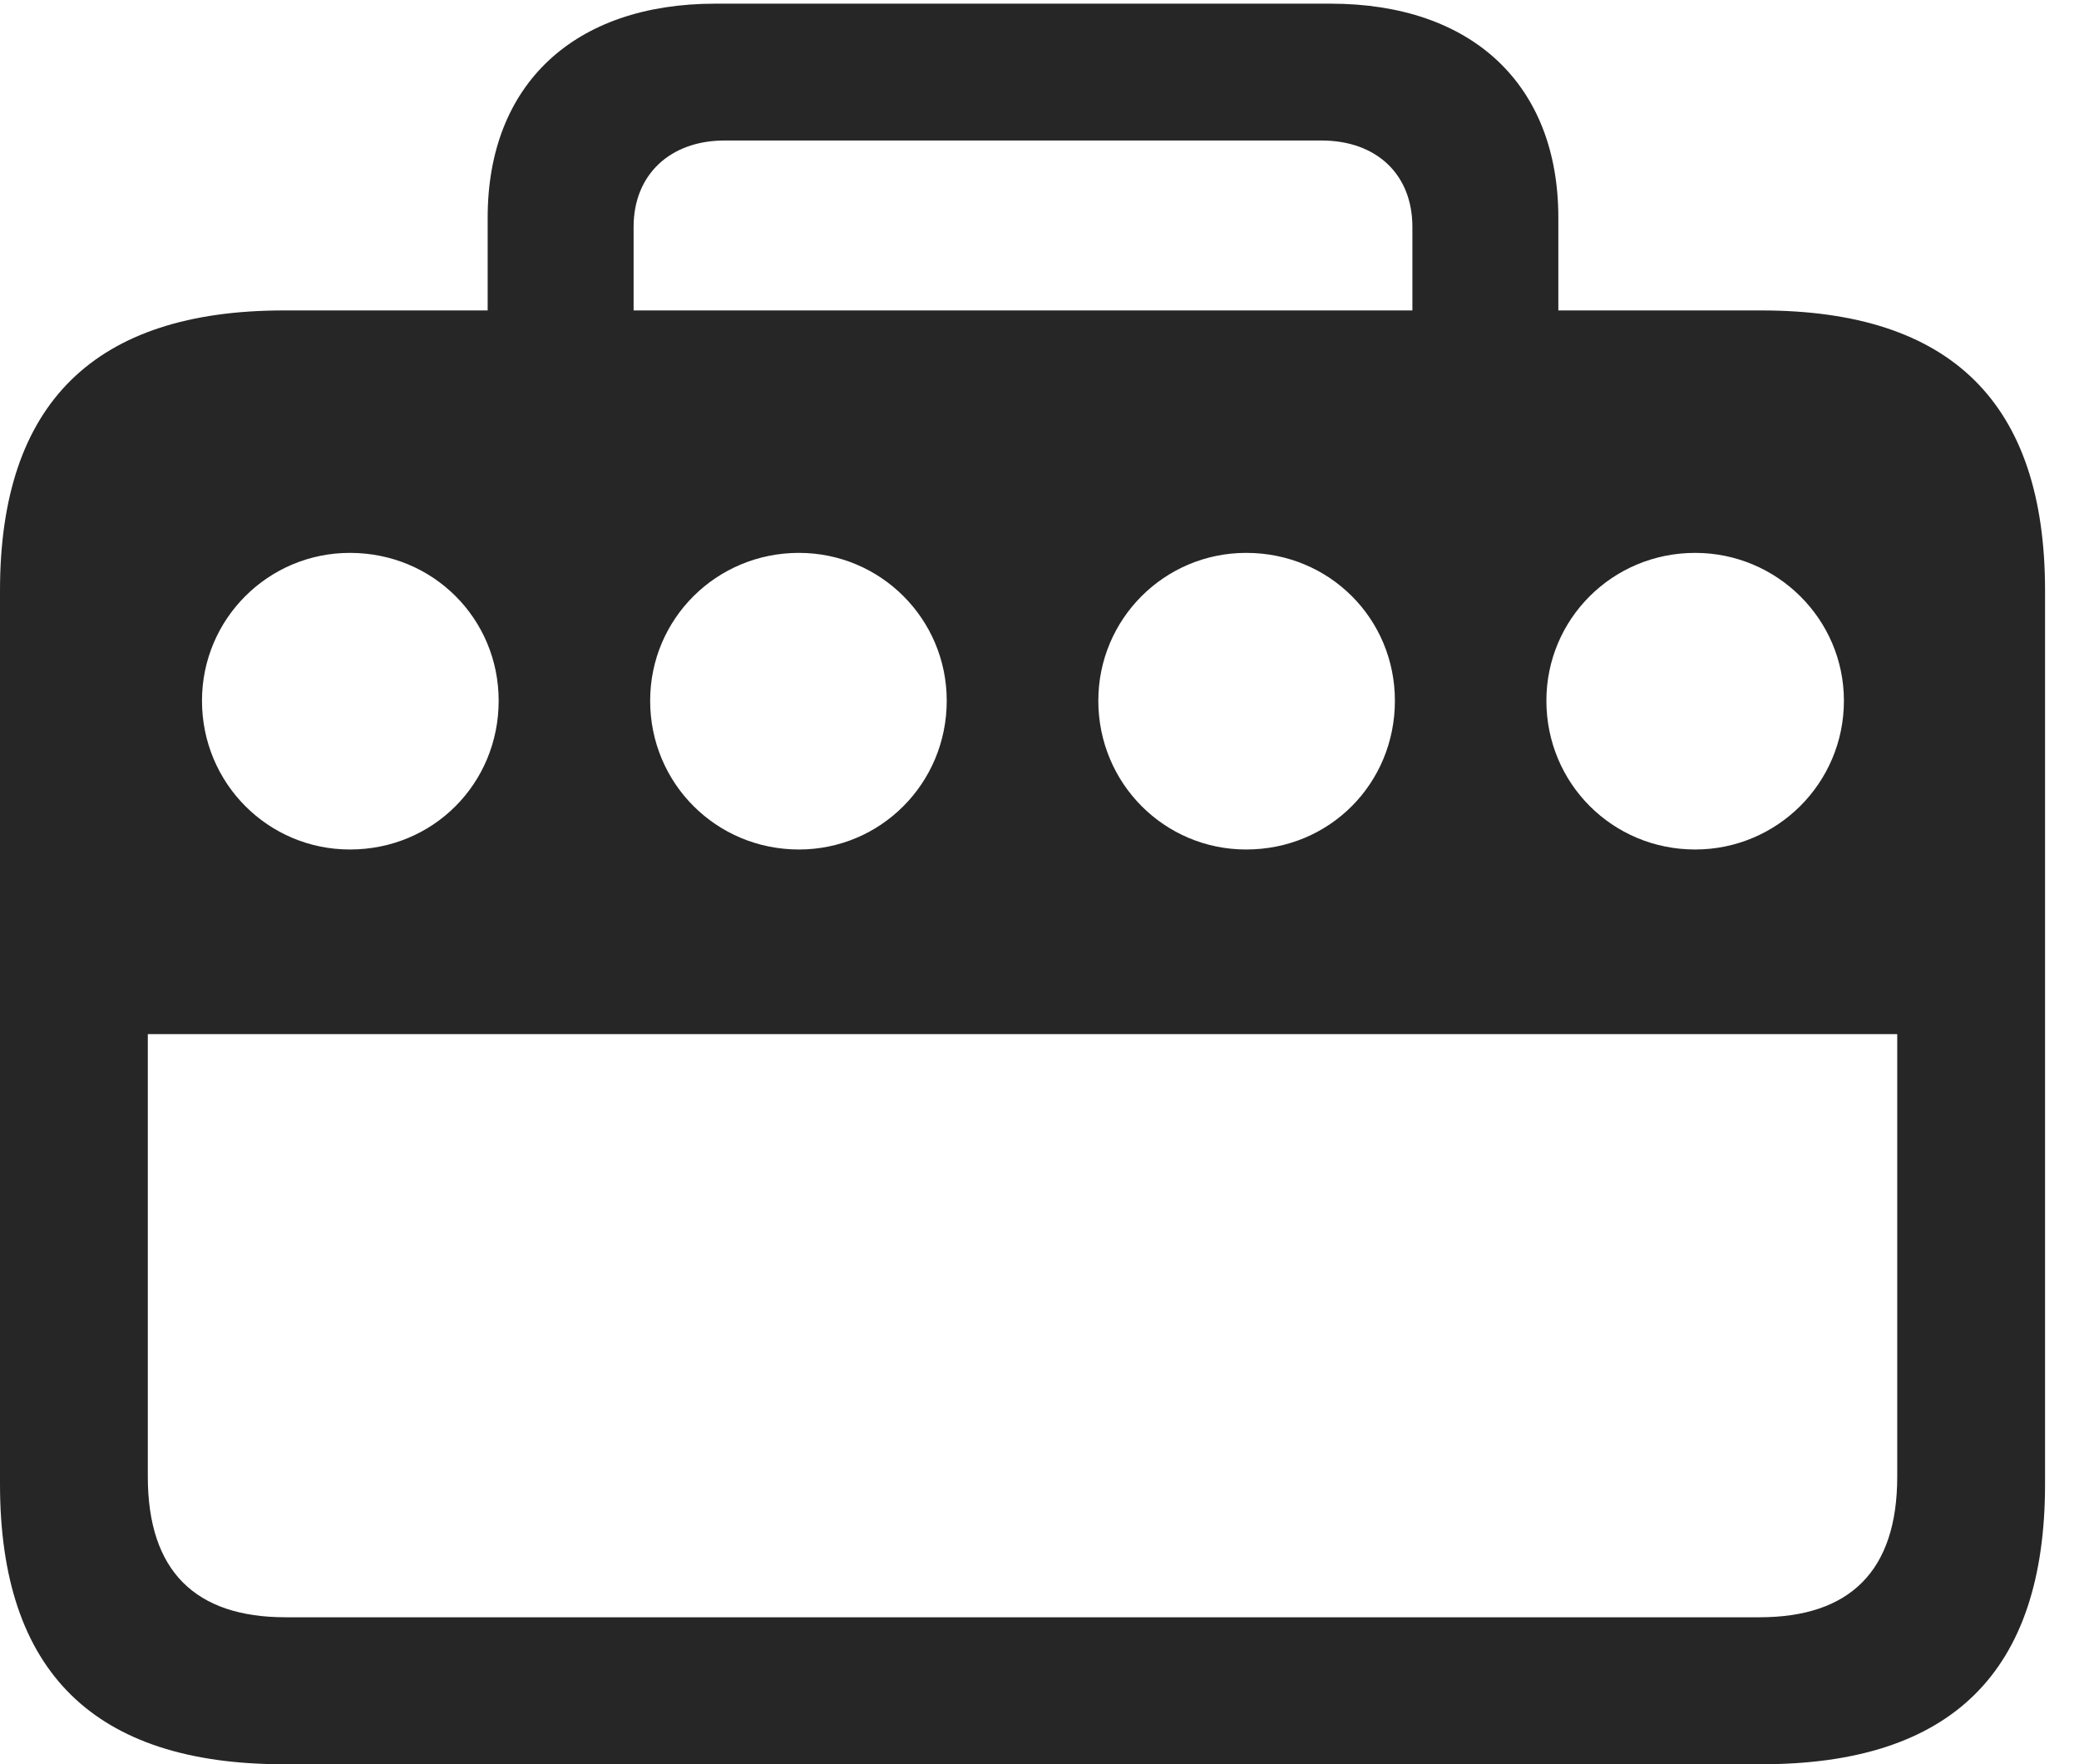 <?xml version="1.0" encoding="UTF-8"?>
<!--Generator: Apple Native CoreSVG 232.5-->
<!DOCTYPE svg
PUBLIC "-//W3C//DTD SVG 1.1//EN"
       "http://www.w3.org/Graphics/SVG/1.1/DTD/svg11.dtd">
<svg version="1.1" xmlns="http://www.w3.org/2000/svg" xmlns:xlink="http://www.w3.org/1999/xlink" width="22.109" height="18.76">
 <g>
  <rect height="18.76" opacity="0" width="22.109" x="0" y="0"/>
  <path d="M0 15.781C0 17.783 1.006 18.76 3.018 18.76L18.73 18.76C20.752 18.76 21.748 17.783 21.748 15.781L21.748 6.279C21.748 4.287 20.752 3.301 18.73 3.301L3.018 3.301C1.006 3.301 0 4.287 0 6.279ZM3.721 9.033C2.852 9.033 2.148 8.33 2.148 7.451C2.148 6.582 2.852 5.879 3.721 5.879C4.609 5.879 5.303 6.582 5.303 7.451C5.303 8.33 4.609 9.033 3.721 9.033ZM8.496 9.033C7.617 9.033 6.914 8.33 6.914 7.451C6.914 6.582 7.617 5.879 8.496 5.879C9.365 5.879 10.068 6.582 10.068 7.451C10.068 8.33 9.365 9.033 8.496 9.033ZM13.252 9.033C12.383 9.033 11.68 8.33 11.68 7.451C11.68 6.582 12.383 5.879 13.252 5.879C14.141 5.879 14.834 6.582 14.834 7.451C14.834 8.33 14.141 9.033 13.252 9.033ZM18.027 9.033C17.148 9.033 16.445 8.33 16.445 7.451C16.445 6.582 17.148 5.879 18.027 5.879C18.896 5.879 19.609 6.582 19.609 7.451C19.609 8.33 18.896 9.033 18.027 9.033ZM1.572 15.703L1.572 10.996L20.176 10.996L20.176 15.703C20.176 16.709 19.668 17.197 18.711 17.197L3.037 17.197C2.08 17.197 1.572 16.709 1.572 15.703ZM5.186 4.502L6.738 4.502L6.738 2.412C6.738 1.855 7.129 1.494 7.705 1.494L14.053 1.494C14.639 1.494 15.02 1.855 15.02 2.412L15.02 4.502L16.572 4.502L16.572 2.314C16.572 0.898 15.654 0.039 14.15 0.039L7.607 0.039C6.104 0.039 5.186 0.898 5.186 2.314Z" fill="#000000" fill-opacity="0.85"/>
 </g>
</svg>
